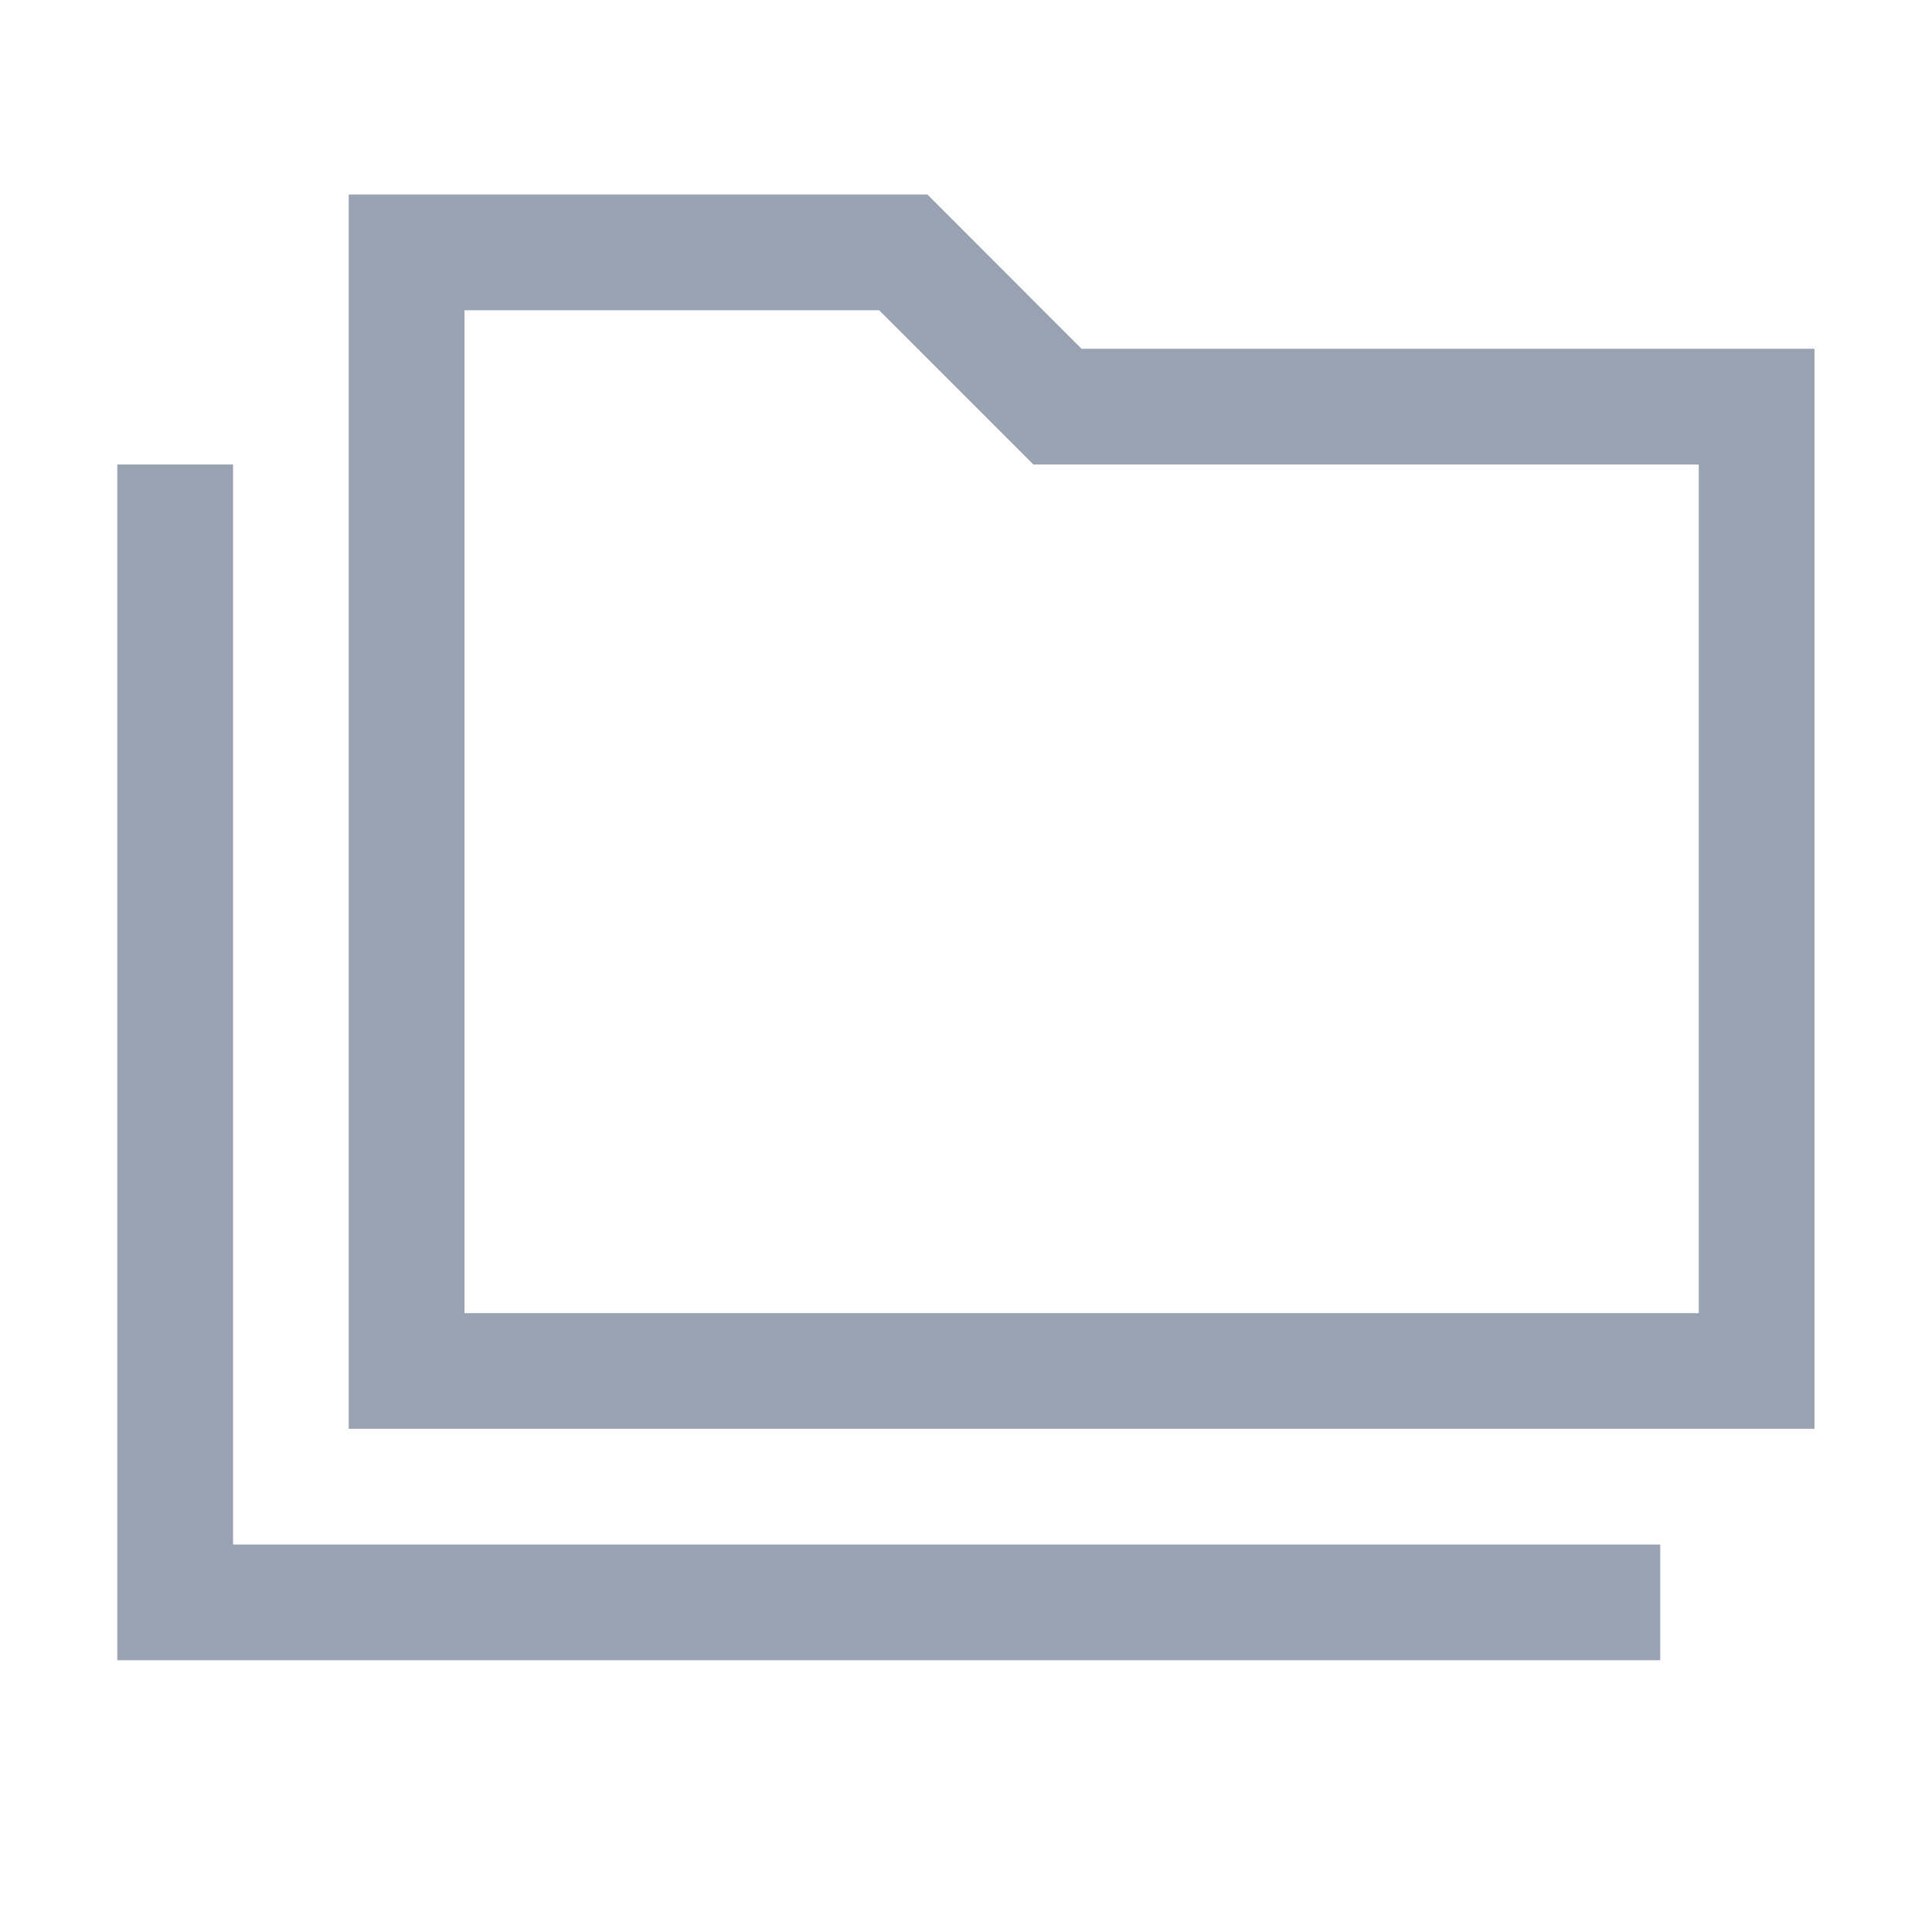 <svg width="24" height="24" viewBox="0 0 24 24" fill="none" xmlns="http://www.w3.org/2000/svg">
<path d="M1.457 20.624V5.77H2.895V19.187H20.624V20.624H1.457ZM4.332 17.749V2.416H11.52L13.436 4.333H22.54V17.749H4.332ZM5.77 16.312H21.103V5.77H12.837L10.921 3.854H5.77V16.312Z" fill="#98A2B3"/>
</svg>
